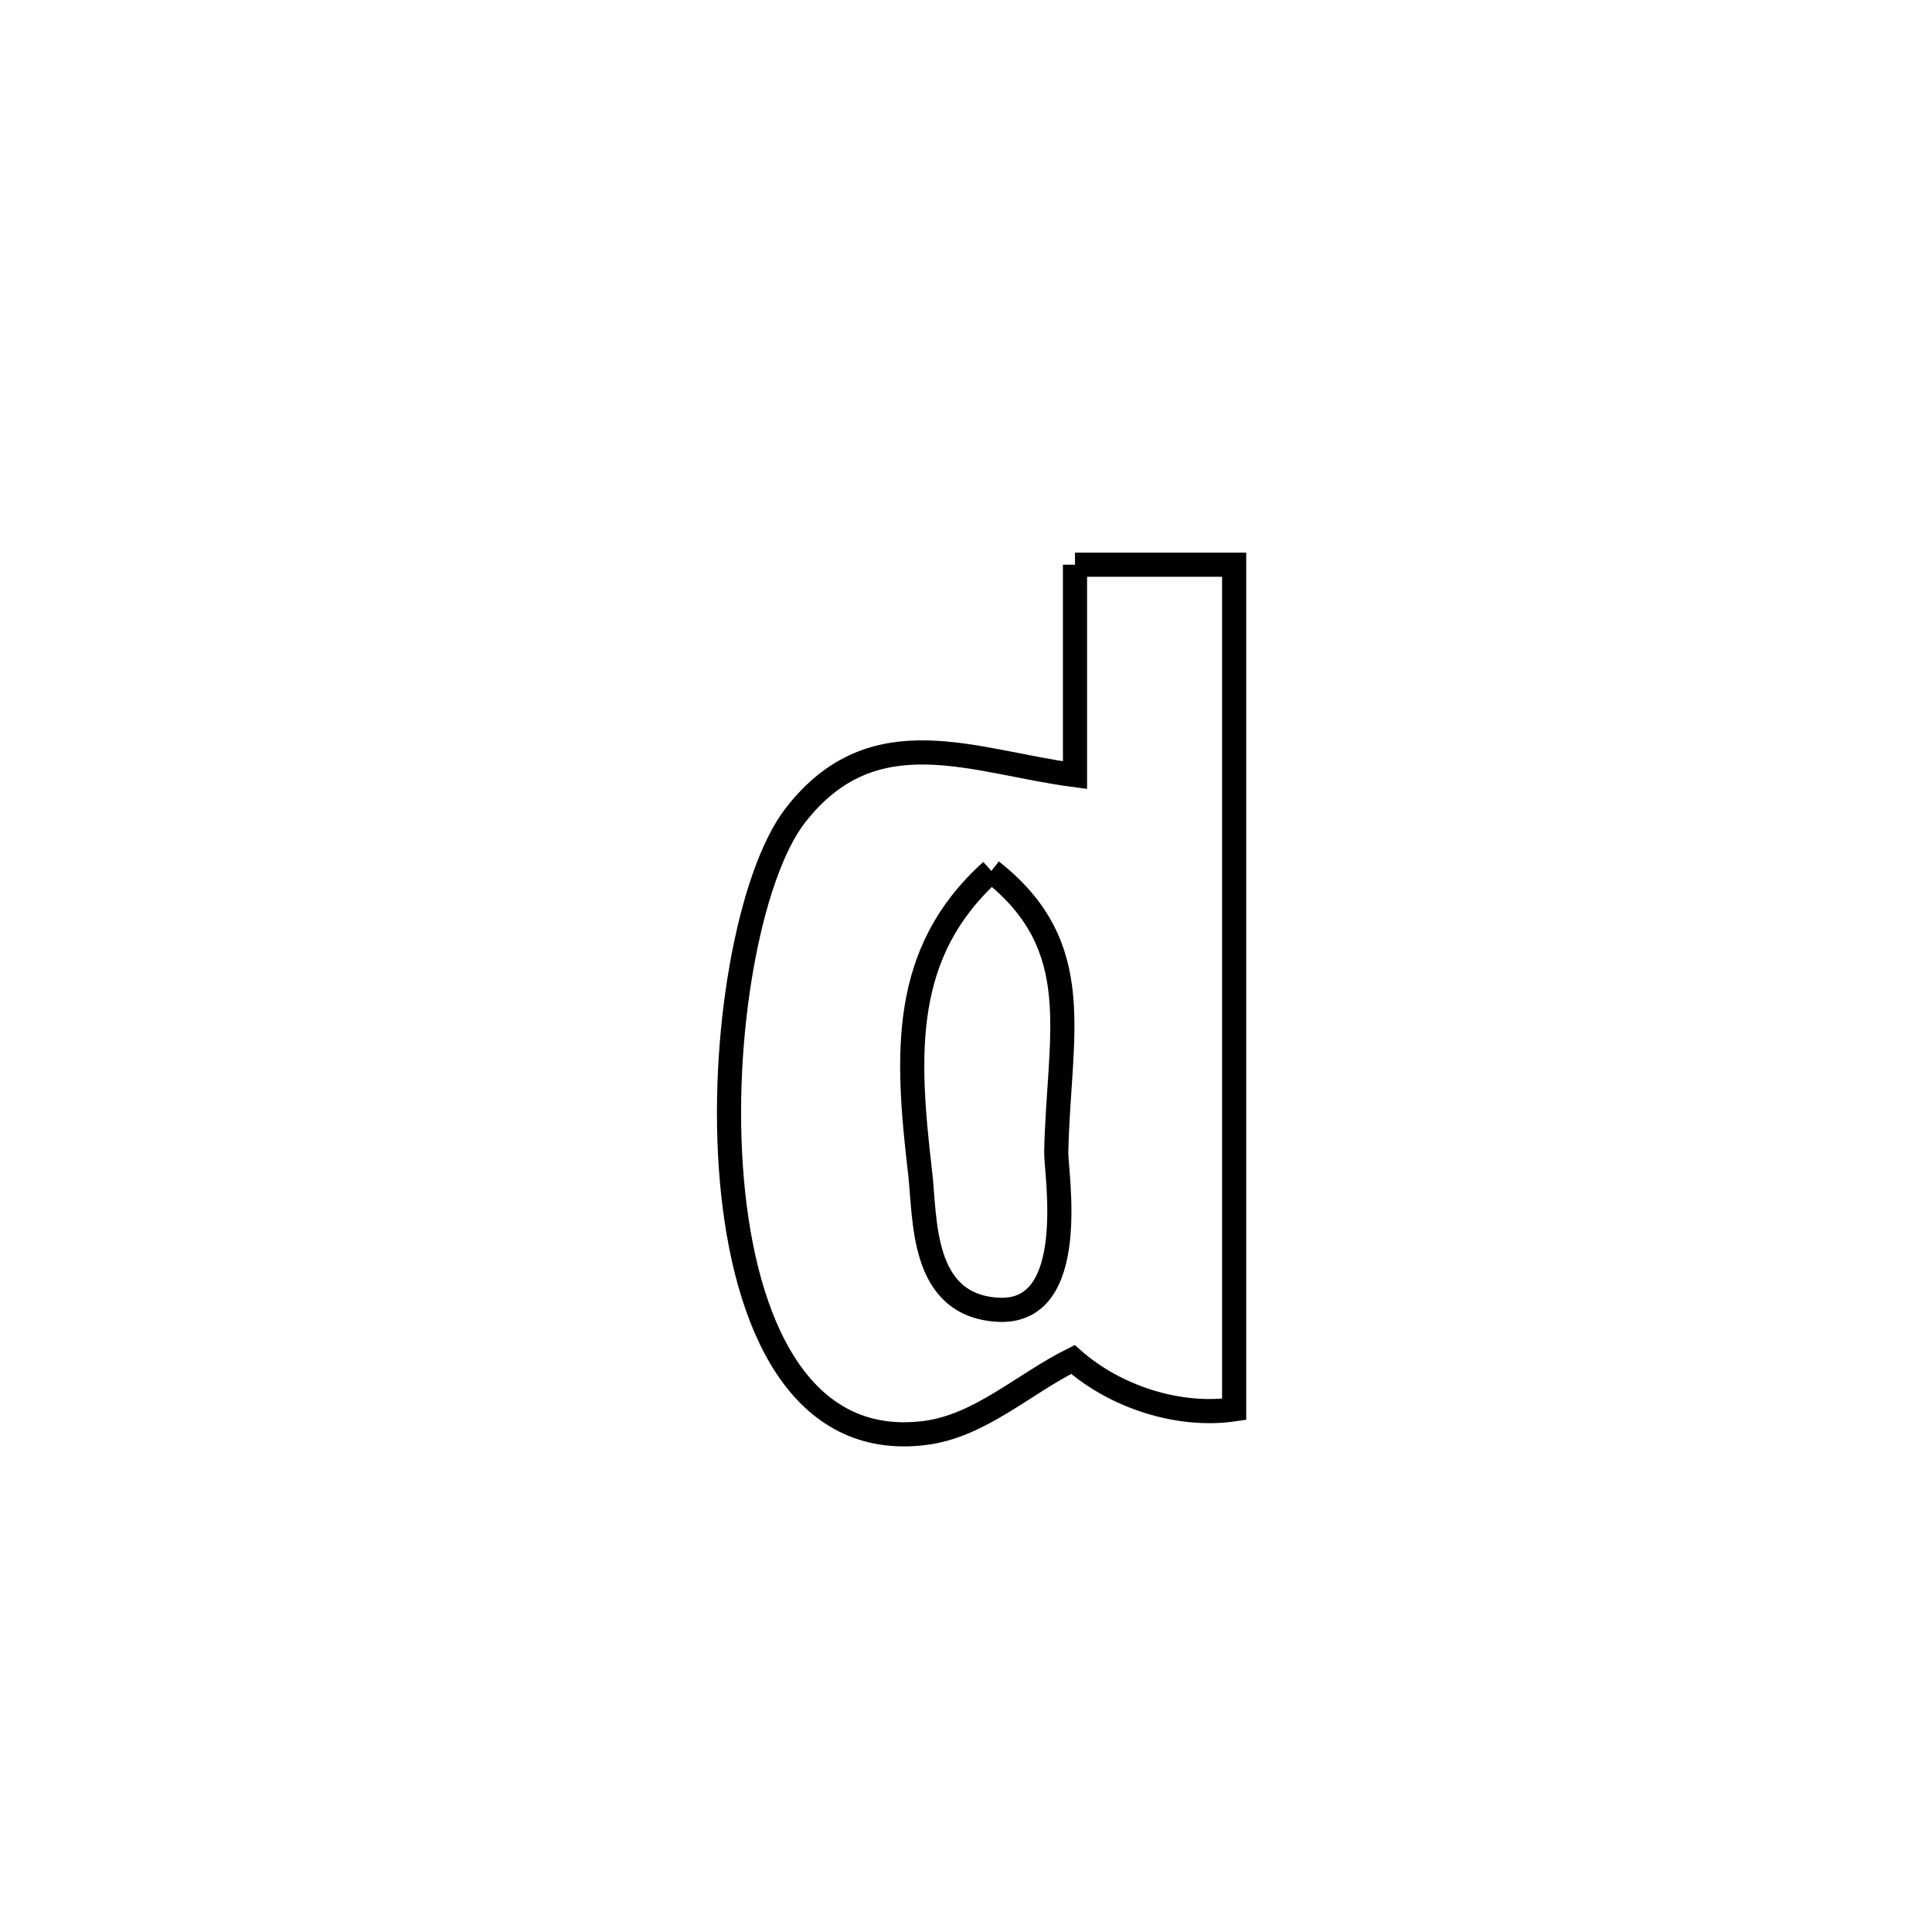 <svg xmlns="http://www.w3.org/2000/svg" viewBox="0.0 0.0 24.0 24.0" height="200px" width="200px"><path fill="none" stroke="black" stroke-width=".3" stroke-opacity="1.0"  filling="0" d="M13.354 7.015 L13.354 7.015 C14.013 7.015 14.672 7.015 15.331 7.015 L15.331 7.015 C15.331 8.764 15.331 10.512 15.331 12.261 C15.331 14.01 15.331 15.759 15.331 17.507 L15.331 17.507 C14.64 17.609 13.852 17.351 13.328 16.888 L13.328 16.888 C12.717 17.192 12.172 17.713 11.496 17.8 C9.939 18.002 9.249 16.451 9.092 14.665 C8.935 12.88 9.31 10.86 9.883 10.125 C10.856 8.876 12.098 9.466 13.354 9.629 L13.354 9.629 C13.354 8.758 13.354 7.886 13.354 7.015 L13.354 7.015"></path>
<path fill="none" stroke="black" stroke-width=".3" stroke-opacity="1.0"  filling="0" d="M12.315 10.819 L12.315 10.819 C13.519 11.763 13.151 12.851 13.121 14.313 C13.116 14.569 13.422 16.332 12.393 16.27 C11.433 16.212 11.497 15.141 11.43 14.567 C11.258 13.095 11.188 11.832 12.315 10.819 L12.315 10.819"></path></svg>